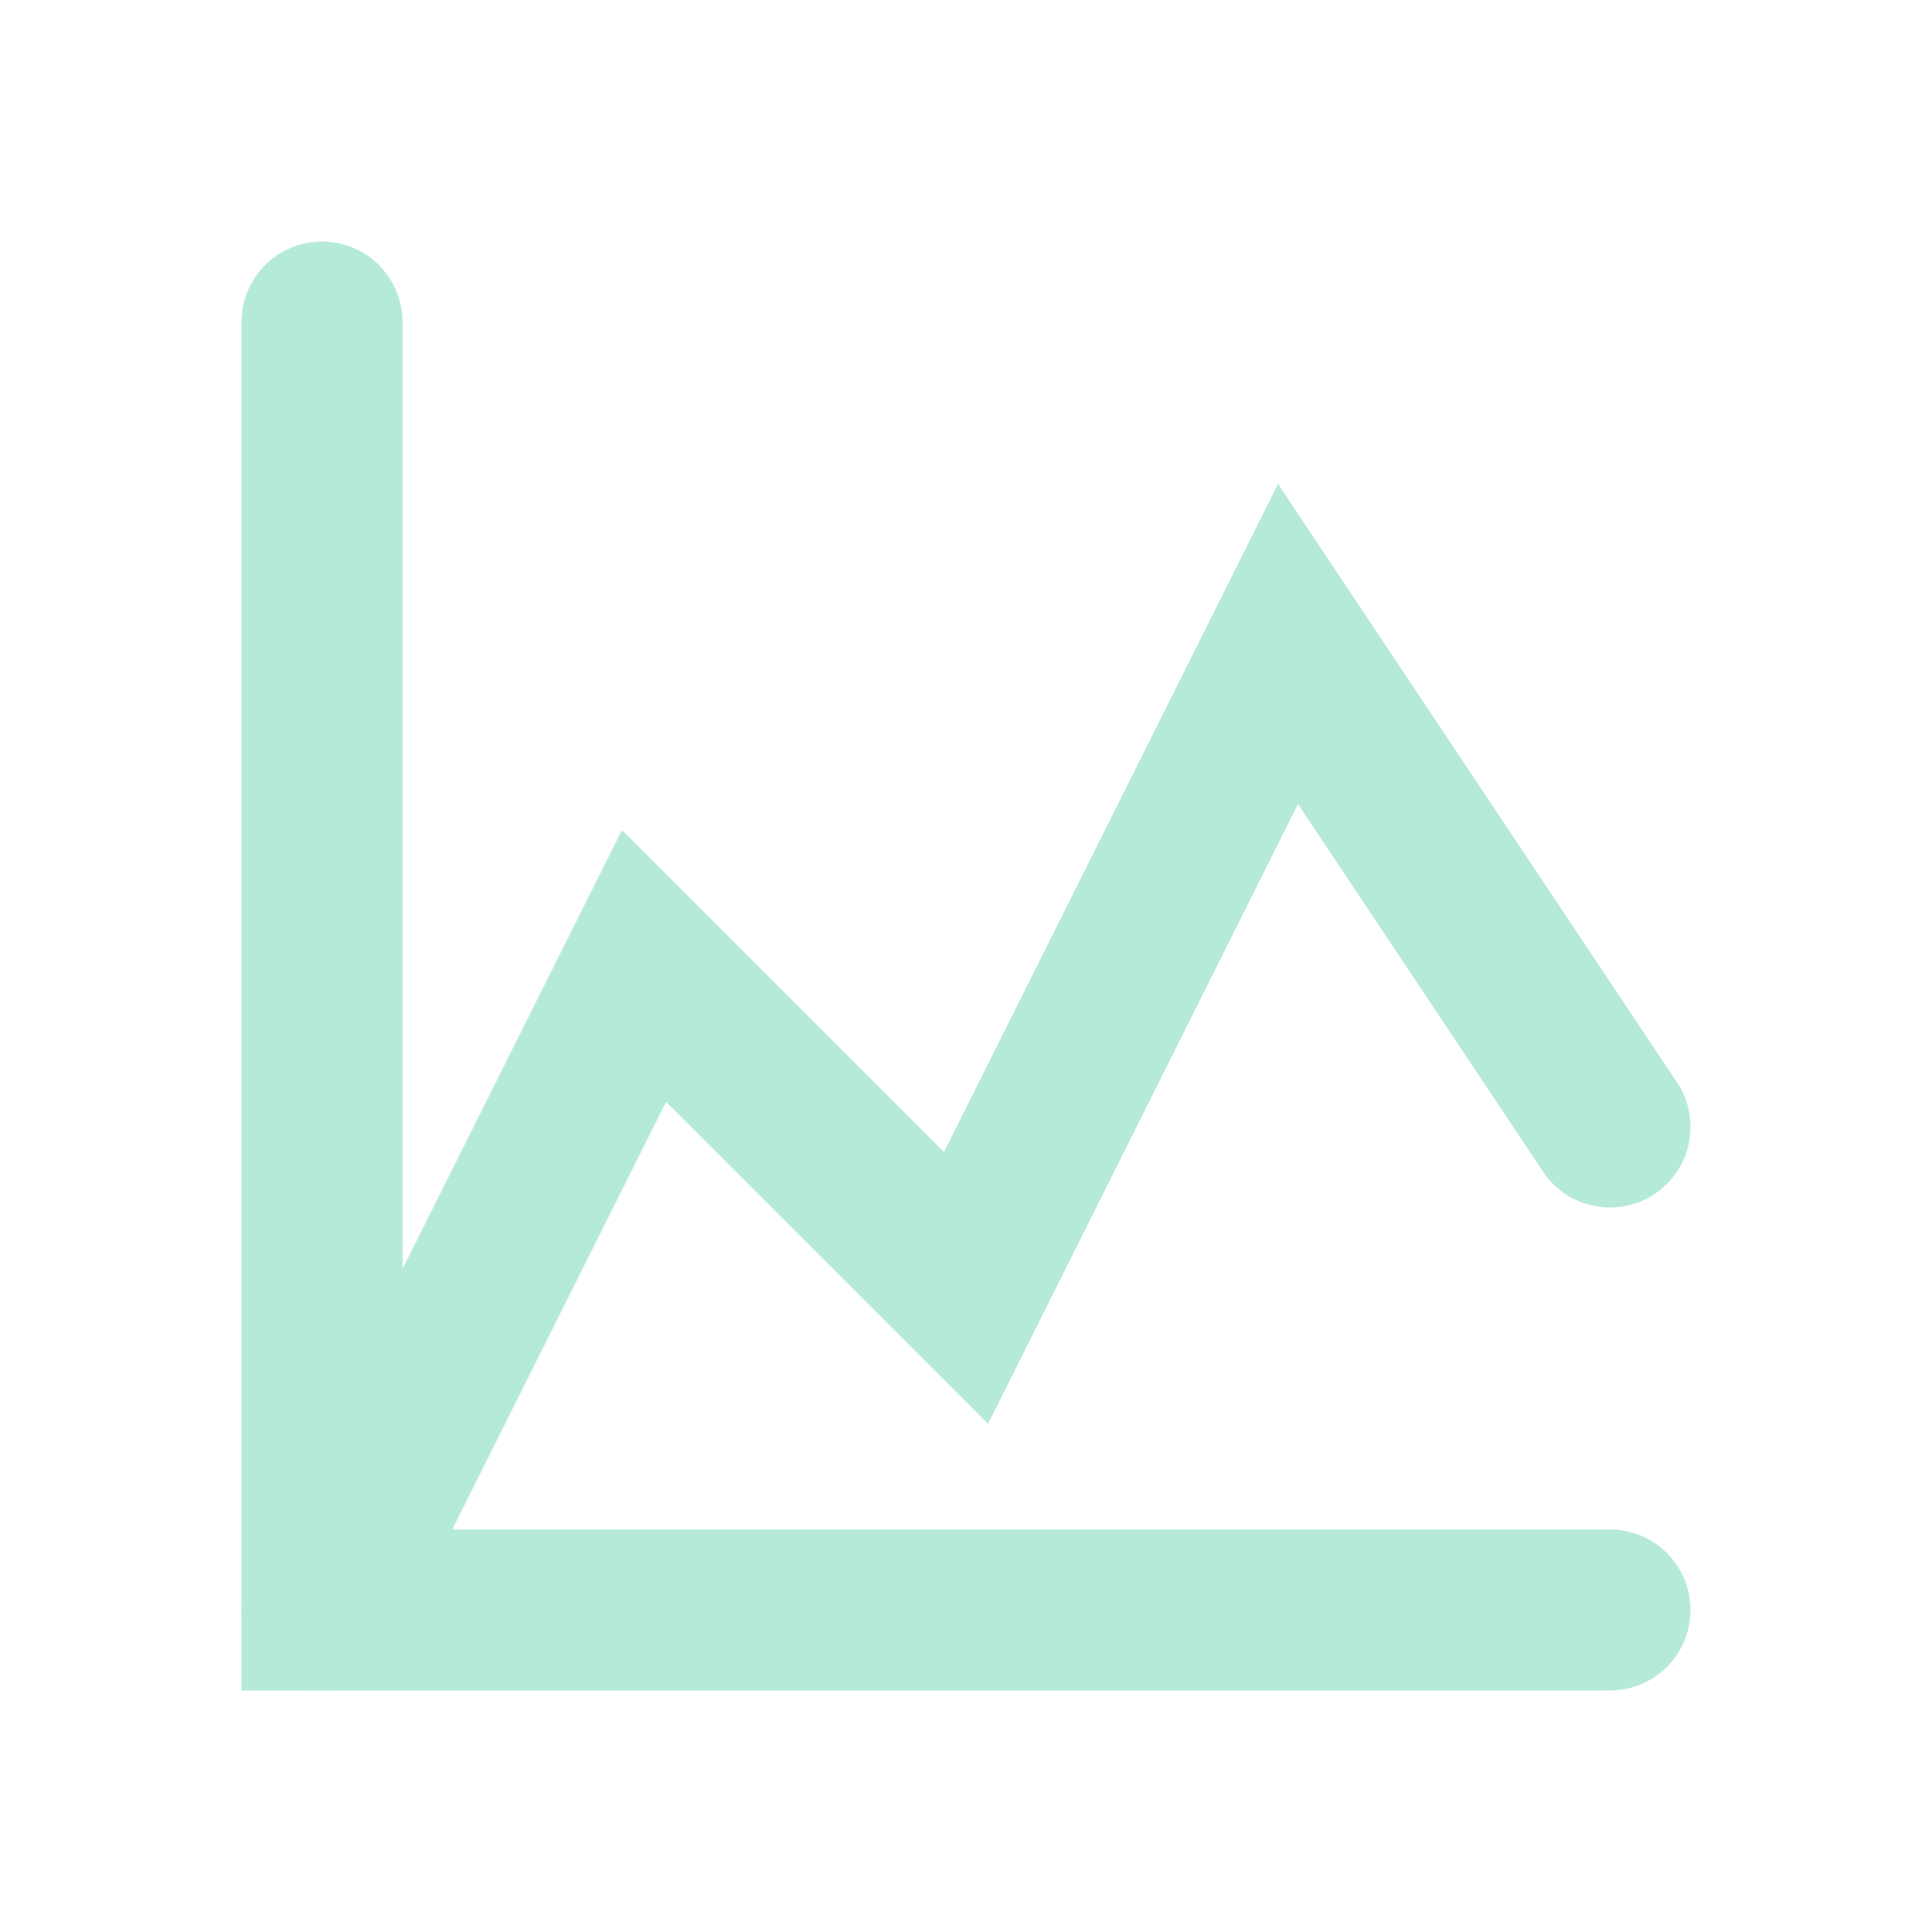 <svg width="24" height="24" viewBox="0 0 24 24" fill="none" xmlns="http://www.w3.org/2000/svg">
  <path d="M4 20L8 12L12 16L16 8L20 14" stroke="#B5EAD7" stroke-width="2" stroke-linecap="round"/>
  <path d="M4 4V20H20" stroke="#B5EAD7" stroke-width="2" stroke-linecap="round"/>
</svg>